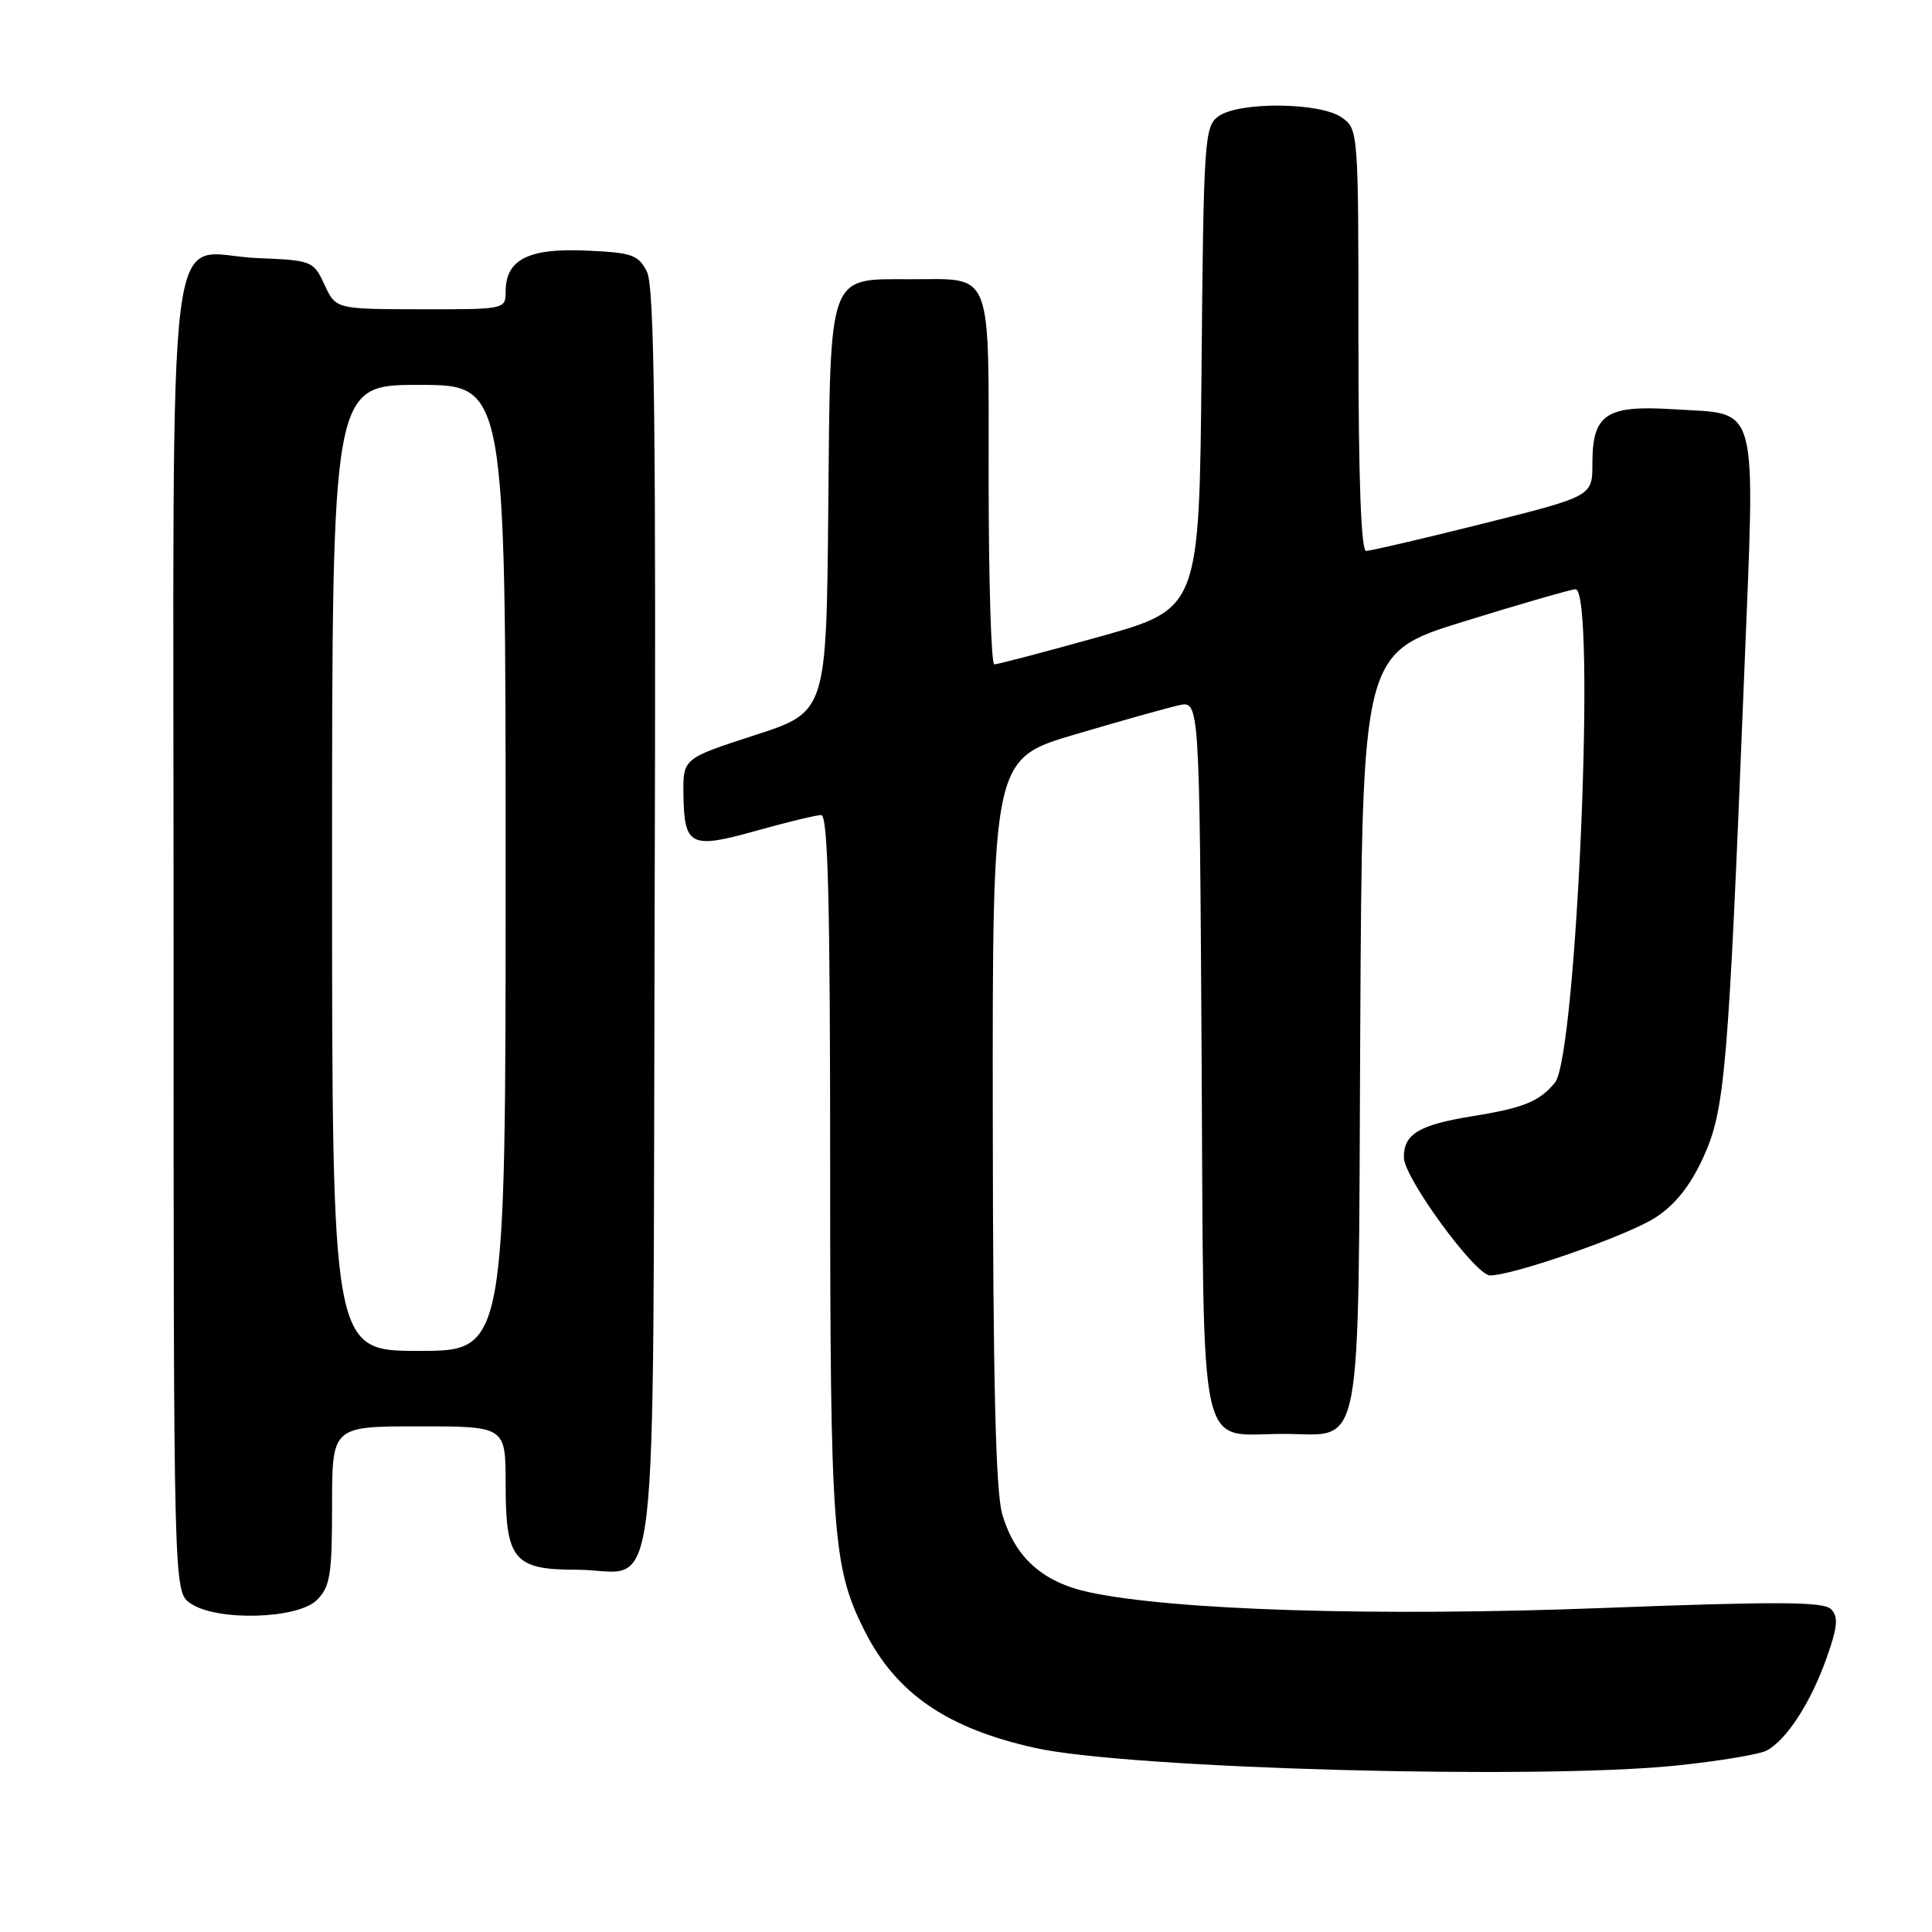 <?xml version="1.0" encoding="UTF-8" standalone="no"?>
<!DOCTYPE svg PUBLIC "-//W3C//DTD SVG 1.1//EN" "http://www.w3.org/Graphics/SVG/1.1/DTD/svg11.dtd" >
<svg xmlns="http://www.w3.org/2000/svg" xmlns:xlink="http://www.w3.org/1999/xlink" version="1.1" viewBox="0 0 256 256">
 <g >
 <path fill="currentColor"
d=" M 222.06 233.95 C 227.71 233.37 233.13 232.47 234.10 231.95 C 236.74 230.54 239.93 225.61 242.02 219.73 C 243.50 215.56 243.62 214.24 242.63 213.23 C 241.64 212.22 235.64 212.18 212.33 213.07 C 182.51 214.21 155.48 213.38 144.32 210.98 C 138.13 209.65 134.48 206.37 132.80 200.62 C 131.93 197.66 131.58 182.92 131.55 148.52 C 131.50 100.54 131.50 100.54 142.50 97.30 C 148.55 95.51 154.72 93.78 156.22 93.45 C 158.94 92.85 158.94 92.85 159.22 140.01 C 159.54 194.46 158.58 190.00 170.04 190.00 C 180.76 190.00 179.94 194.32 180.24 136.44 C 180.50 86.52 180.50 86.52 194.00 82.34 C 201.43 80.04 208.06 78.12 208.75 78.08 C 211.53 77.90 208.94 139.96 206.03 143.47 C 203.95 145.97 201.86 146.82 195.05 147.91 C 188.03 149.05 185.99 150.27 186.02 153.37 C 186.03 156.06 195.50 169.00 197.44 169.00 C 200.55 169.00 215.70 163.70 219.34 161.34 C 221.98 159.63 223.96 157.14 225.69 153.37 C 228.57 147.06 229.00 142.11 231.10 89.72 C 232.59 52.46 233.25 54.97 221.76 54.23 C 212.80 53.66 211.00 54.86 211.00 61.45 C 211.00 65.75 211.00 65.75 196.52 69.38 C 188.56 71.37 181.59 73.00 181.02 73.00 C 180.35 73.00 180.00 63.44 180.00 45.06 C 180.00 17.31 179.98 17.10 177.78 15.56 C 174.90 13.54 164.13 13.45 161.44 15.42 C 159.60 16.76 159.48 18.49 159.21 48.75 C 158.92 80.66 158.92 80.66 145.71 84.36 C 138.44 86.39 132.16 88.04 131.75 88.03 C 131.34 88.01 131.00 76.99 131.00 63.54 C 131.00 35.29 131.66 37.00 120.68 37.00 C 109.60 37.00 110.04 35.77 109.75 67.42 C 109.50 94.34 109.50 94.34 100.00 97.42 C 90.50 100.50 90.50 100.50 90.56 105.26 C 90.66 112.12 91.47 112.53 100.20 110.08 C 104.28 108.94 108.16 108.00 108.81 108.00 C 109.71 108.00 110.00 119.29 110.00 154.45 C 110.00 203.29 110.33 207.68 114.56 216.09 C 118.75 224.40 125.51 229.04 137.21 231.62 C 149.63 234.36 203.63 235.84 222.06 233.95 Z  M 42.00 212.00 C 43.75 210.25 44.00 208.67 44.00 199.50 C 44.00 189.00 44.00 189.00 55.50 189.00 C 67.00 189.00 67.00 189.00 67.00 196.67 C 67.00 206.71 68.08 208.00 76.46 208.00 C 87.58 208.00 86.46 217.39 86.74 121.83 C 86.94 56.05 86.72 37.97 85.72 36.00 C 84.58 33.75 83.75 33.47 77.61 33.20 C 69.98 32.87 67.00 34.40 67.00 38.65 C 67.00 40.98 66.89 41.00 55.75 40.98 C 44.50 40.96 44.50 40.96 43.00 37.73 C 41.53 34.57 41.35 34.49 34.13 34.20 C 21.75 33.71 23.00 23.57 23.00 124.10 C 23.00 210.89 23.00 210.89 25.22 212.44 C 28.66 214.85 39.44 214.56 42.00 212.00 Z  M 44.00 115.00 C 44.00 51.00 44.00 51.00 55.50 51.00 C 67.00 51.00 67.00 51.00 67.00 115.00 C 67.00 179.00 67.00 179.00 55.50 179.00 C 44.00 179.00 44.00 179.00 44.00 115.00 Z "/>
</g>
</svg>